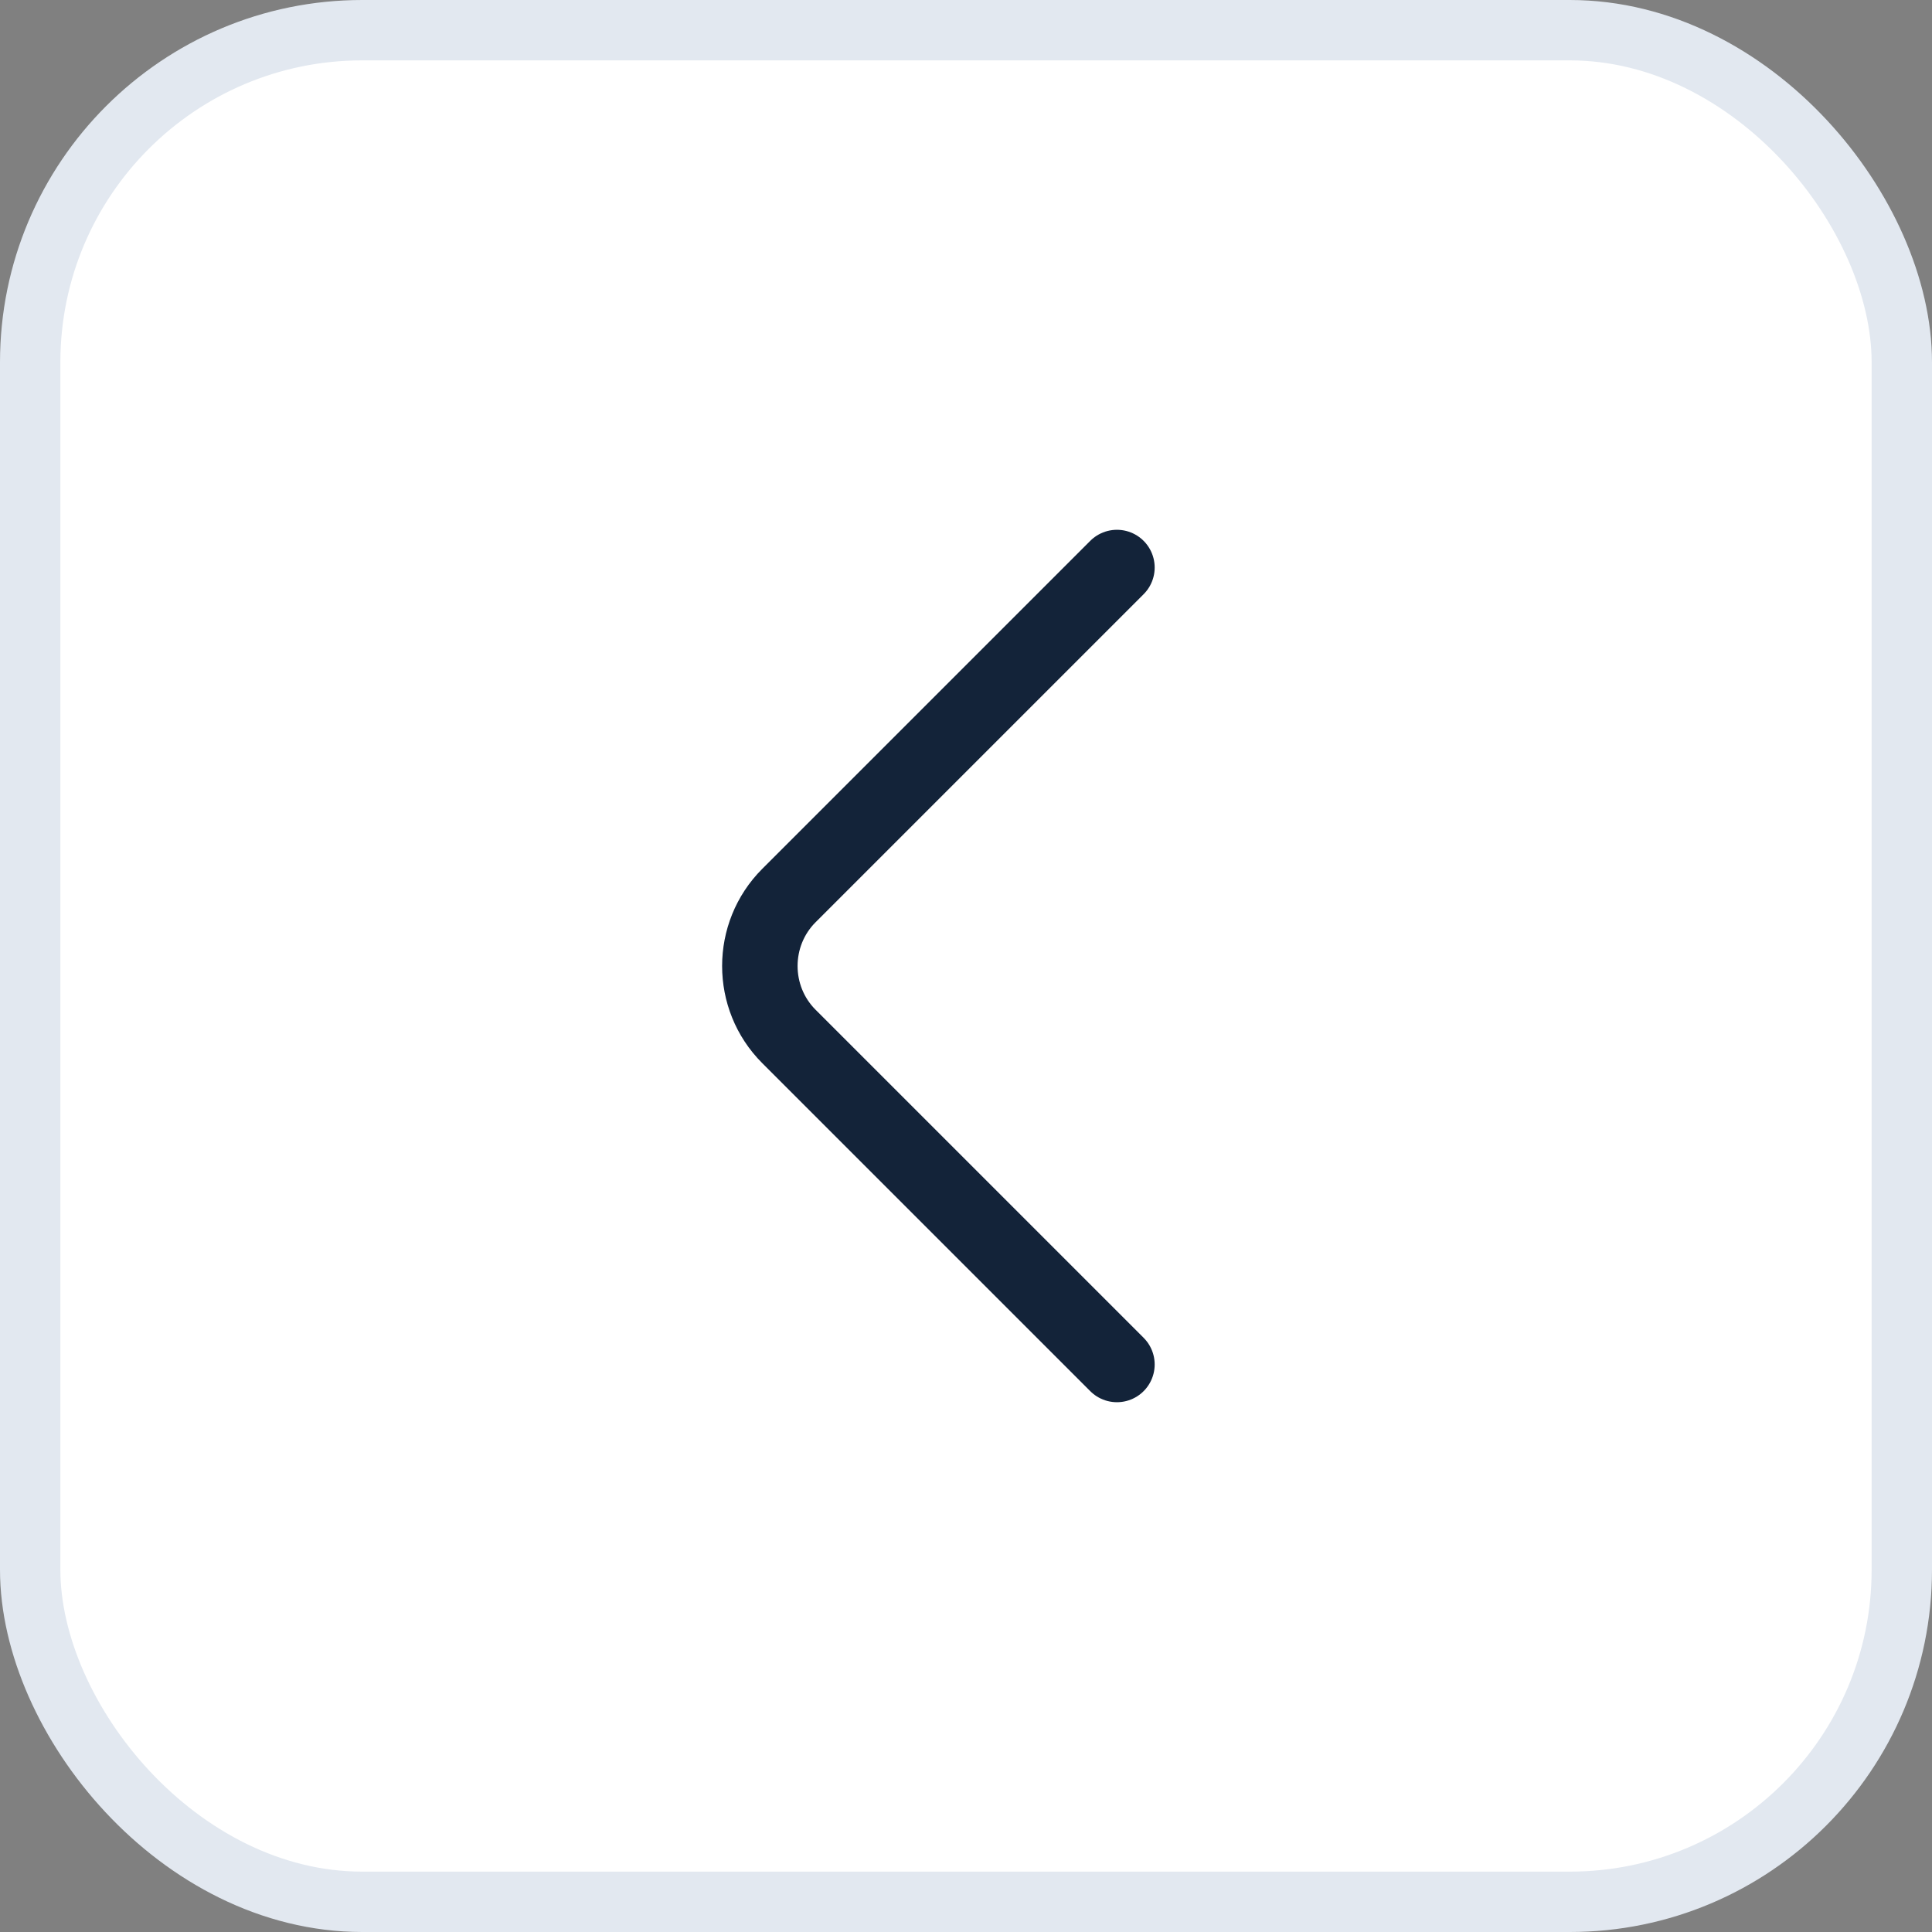 
<svg width="32" height="32" viewBox="0 0 32 32" fill="none" xmlns="http://www.w3.org/2000/svg">
<rect x="0" y="0" width="32" height="32" fill="#808080" stroke="none"/>
<rect x="0.5" y="0.5" width="31" height="31" rx="5.5" fill="white"/>
<rect x="0.5" y="0.5" width="31" height="31" rx="5.5" stroke="#E2E8F0"/>
<path d="M18.5 22.6L13.067 17.167C12.425 16.525 12.425 15.475 13.067 14.833L18.5 9.4" stroke="#132339" stroke-width="1.25" stroke-miterlimit="10" stroke-linecap="round" stroke-linejoin="round"/>
</svg>
